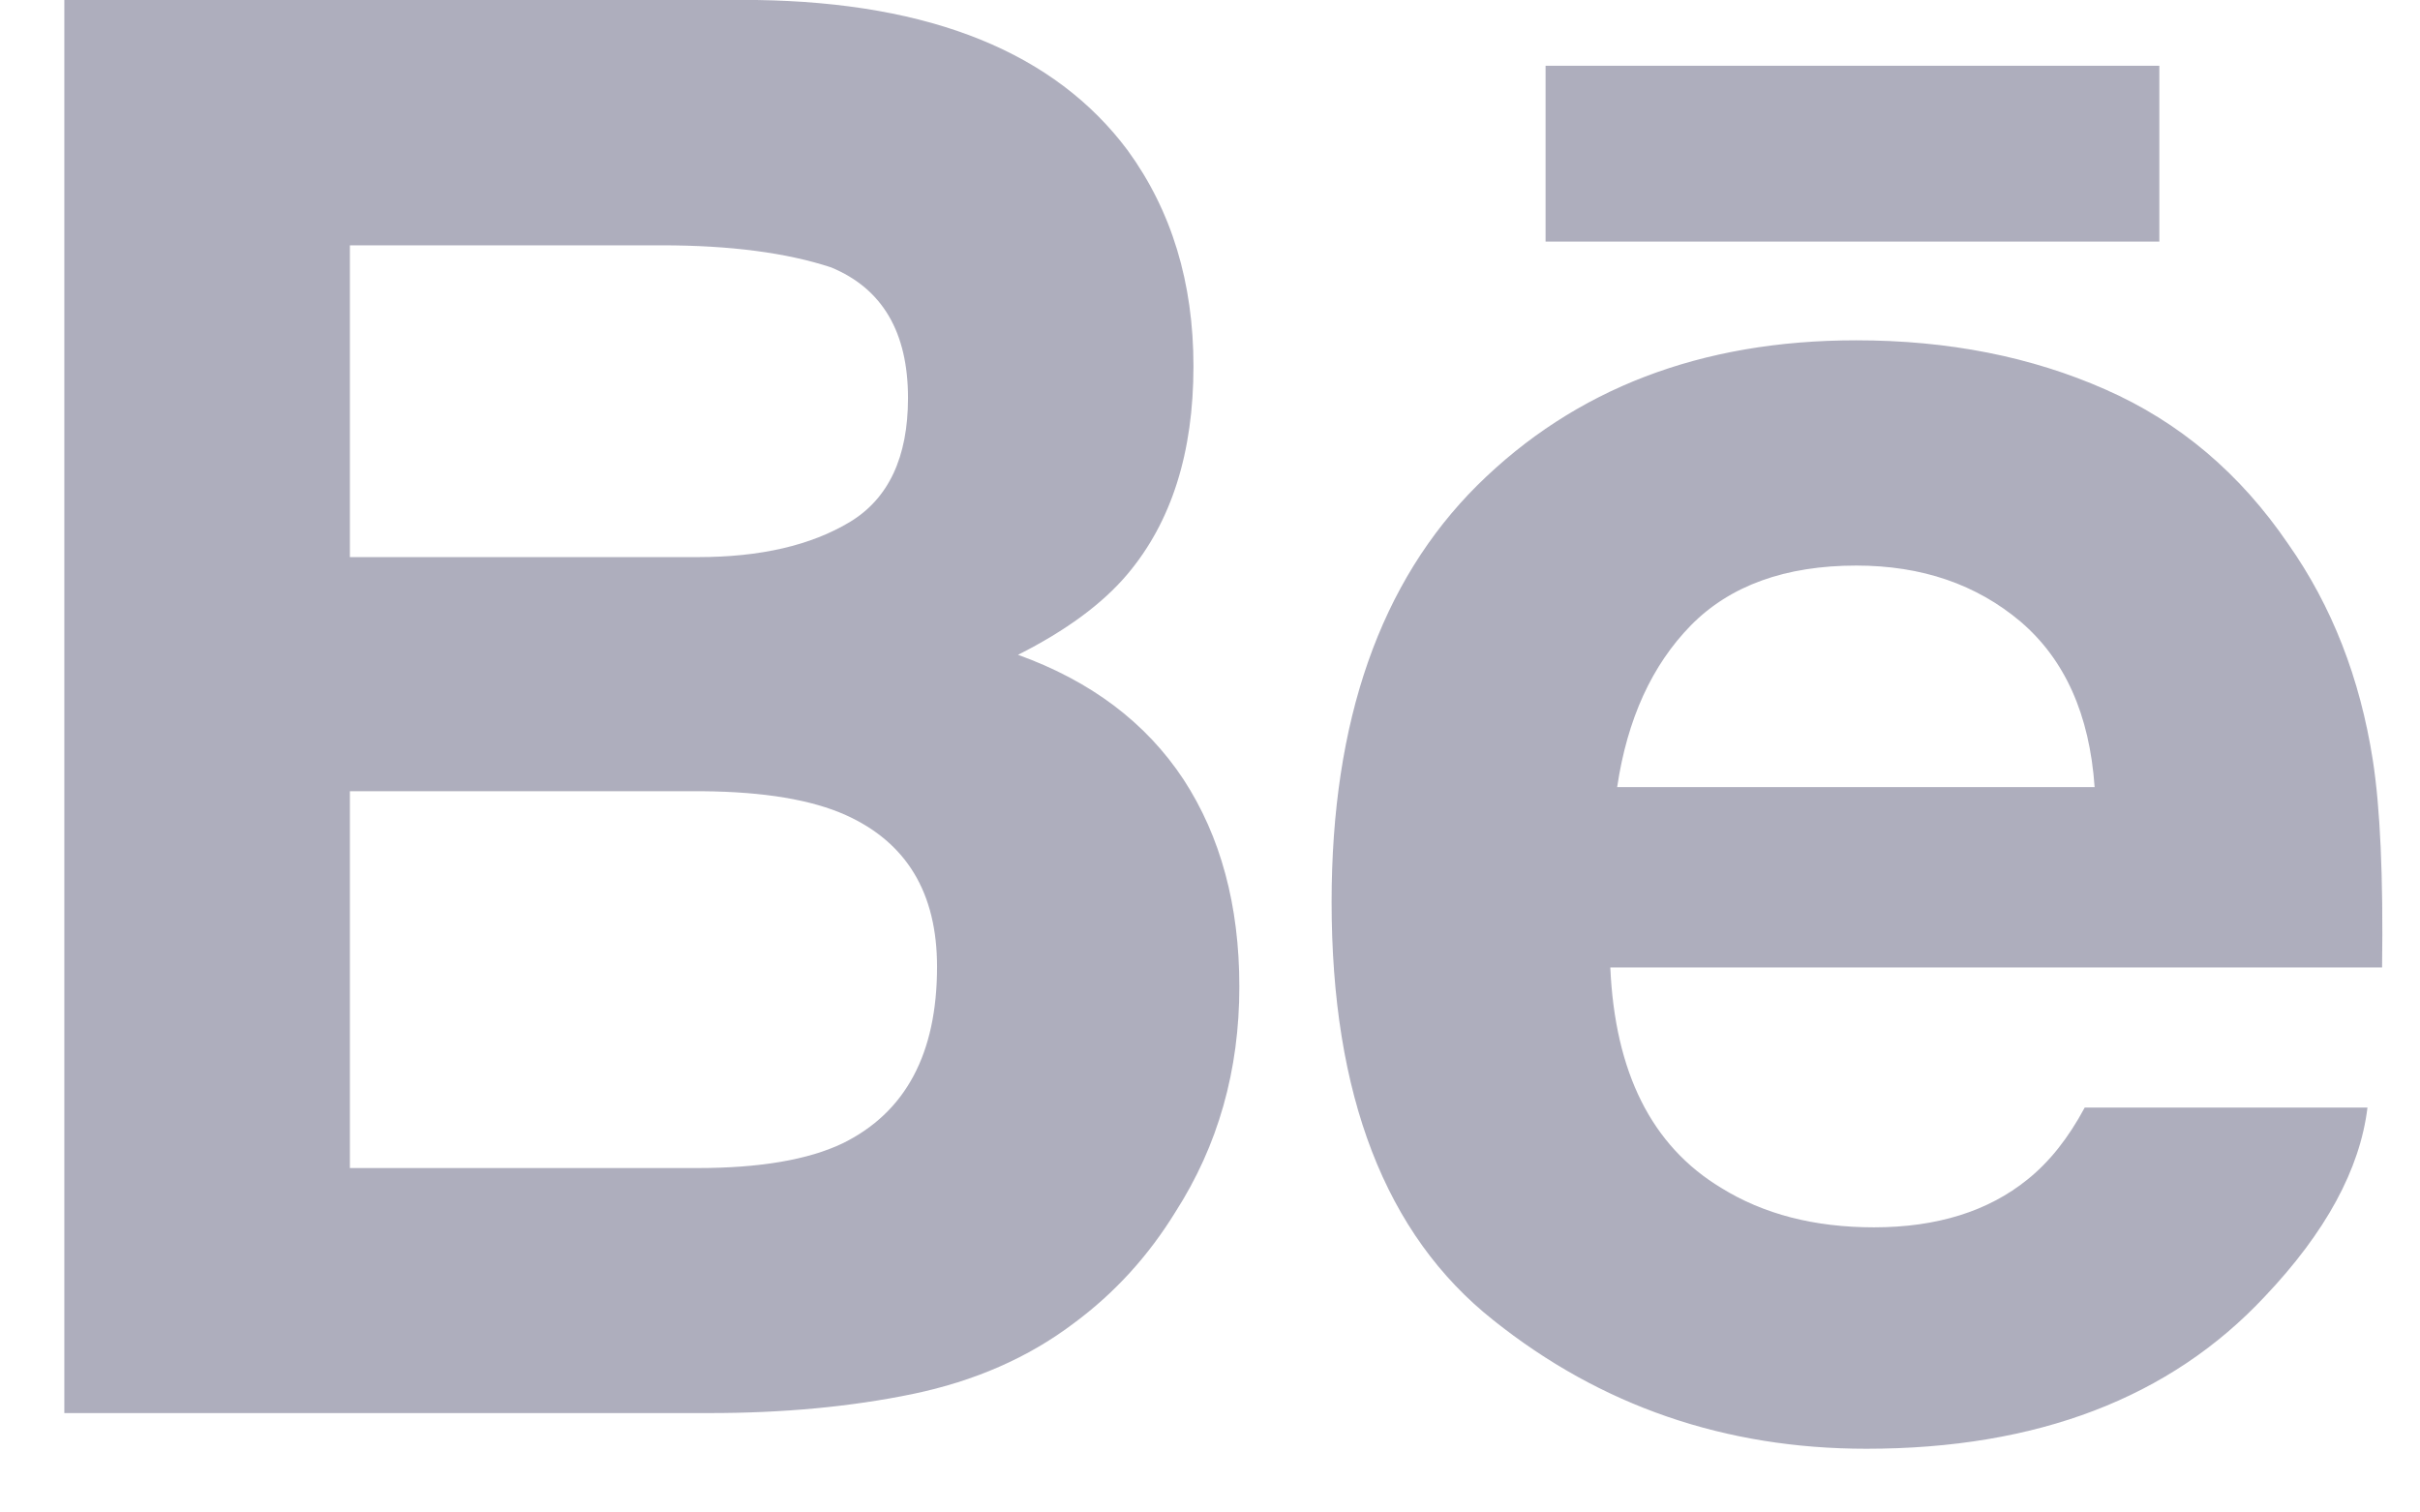 <svg width="24" height="15" viewBox="0 0 24 15" fill="none" xmlns="http://www.w3.org/2000/svg">
<g opacity="0.8">
<path fill-rule="evenodd" clip-rule="evenodd" d="M11.836 3.632C11.836 2.802 11.619 2.09 11.185 1.493C10.462 0.523 9.236 0.025 7.503 0H0.638V14.014H7.04C7.761 14.014 8.429 13.953 9.047 13.826C9.664 13.698 10.198 13.465 10.651 13.122C11.054 12.824 11.389 12.456 11.657 12.02C12.08 11.361 12.291 10.616 12.291 9.785C12.291 8.979 12.105 8.294 11.738 7.731C11.366 7.167 10.82 6.755 10.096 6.494C10.573 6.254 10.934 5.987 11.18 5.696C11.619 5.176 11.836 4.487 11.836 3.632ZM3.47 5.525V2.433H6.563C7.243 2.433 7.802 2.507 8.243 2.652C8.751 2.863 9.005 3.293 9.005 3.948C9.005 4.535 8.812 4.945 8.428 5.177C8.042 5.409 7.54 5.525 6.925 5.525H3.47ZM3.47 7.847V11.584H6.92C7.536 11.584 8.017 11.502 8.359 11.338C8.982 11.031 9.293 10.449 9.293 9.588C9.293 8.857 8.993 8.357 8.389 8.084C8.051 7.932 7.577 7.852 6.968 7.847H3.47ZM15.328 2.396H21.415V0.652H15.328V2.396ZM22.693 5.395C22.217 4.696 21.613 4.184 20.879 3.862C20.146 3.538 19.323 3.375 18.408 3.375C16.869 3.375 15.618 3.856 14.652 4.812C13.688 5.771 13.206 7.149 13.206 8.945C13.206 10.86 13.738 12.244 14.81 13.093C15.876 13.944 17.11 14.368 18.509 14.368C20.203 14.368 21.521 13.864 22.462 12.857C23.064 12.222 23.405 11.597 23.479 10.984H20.675C20.512 11.288 20.323 11.525 20.108 11.697C19.718 12.013 19.208 12.172 18.585 12.172C17.993 12.172 17.489 12.041 17.07 11.781C16.378 11.364 16.016 10.634 15.97 9.595H23.624C23.636 8.701 23.606 8.013 23.532 7.538C23.405 6.726 23.127 6.011 22.693 5.395ZM16.038 7.806C16.138 7.131 16.383 6.596 16.77 6.201C17.158 5.807 17.707 5.609 18.41 5.609C19.059 5.609 19.601 5.795 20.041 6.167C20.477 6.541 20.723 7.085 20.773 7.806H16.038Z" fill="#9A9AAD"/>
</g>
</svg>
